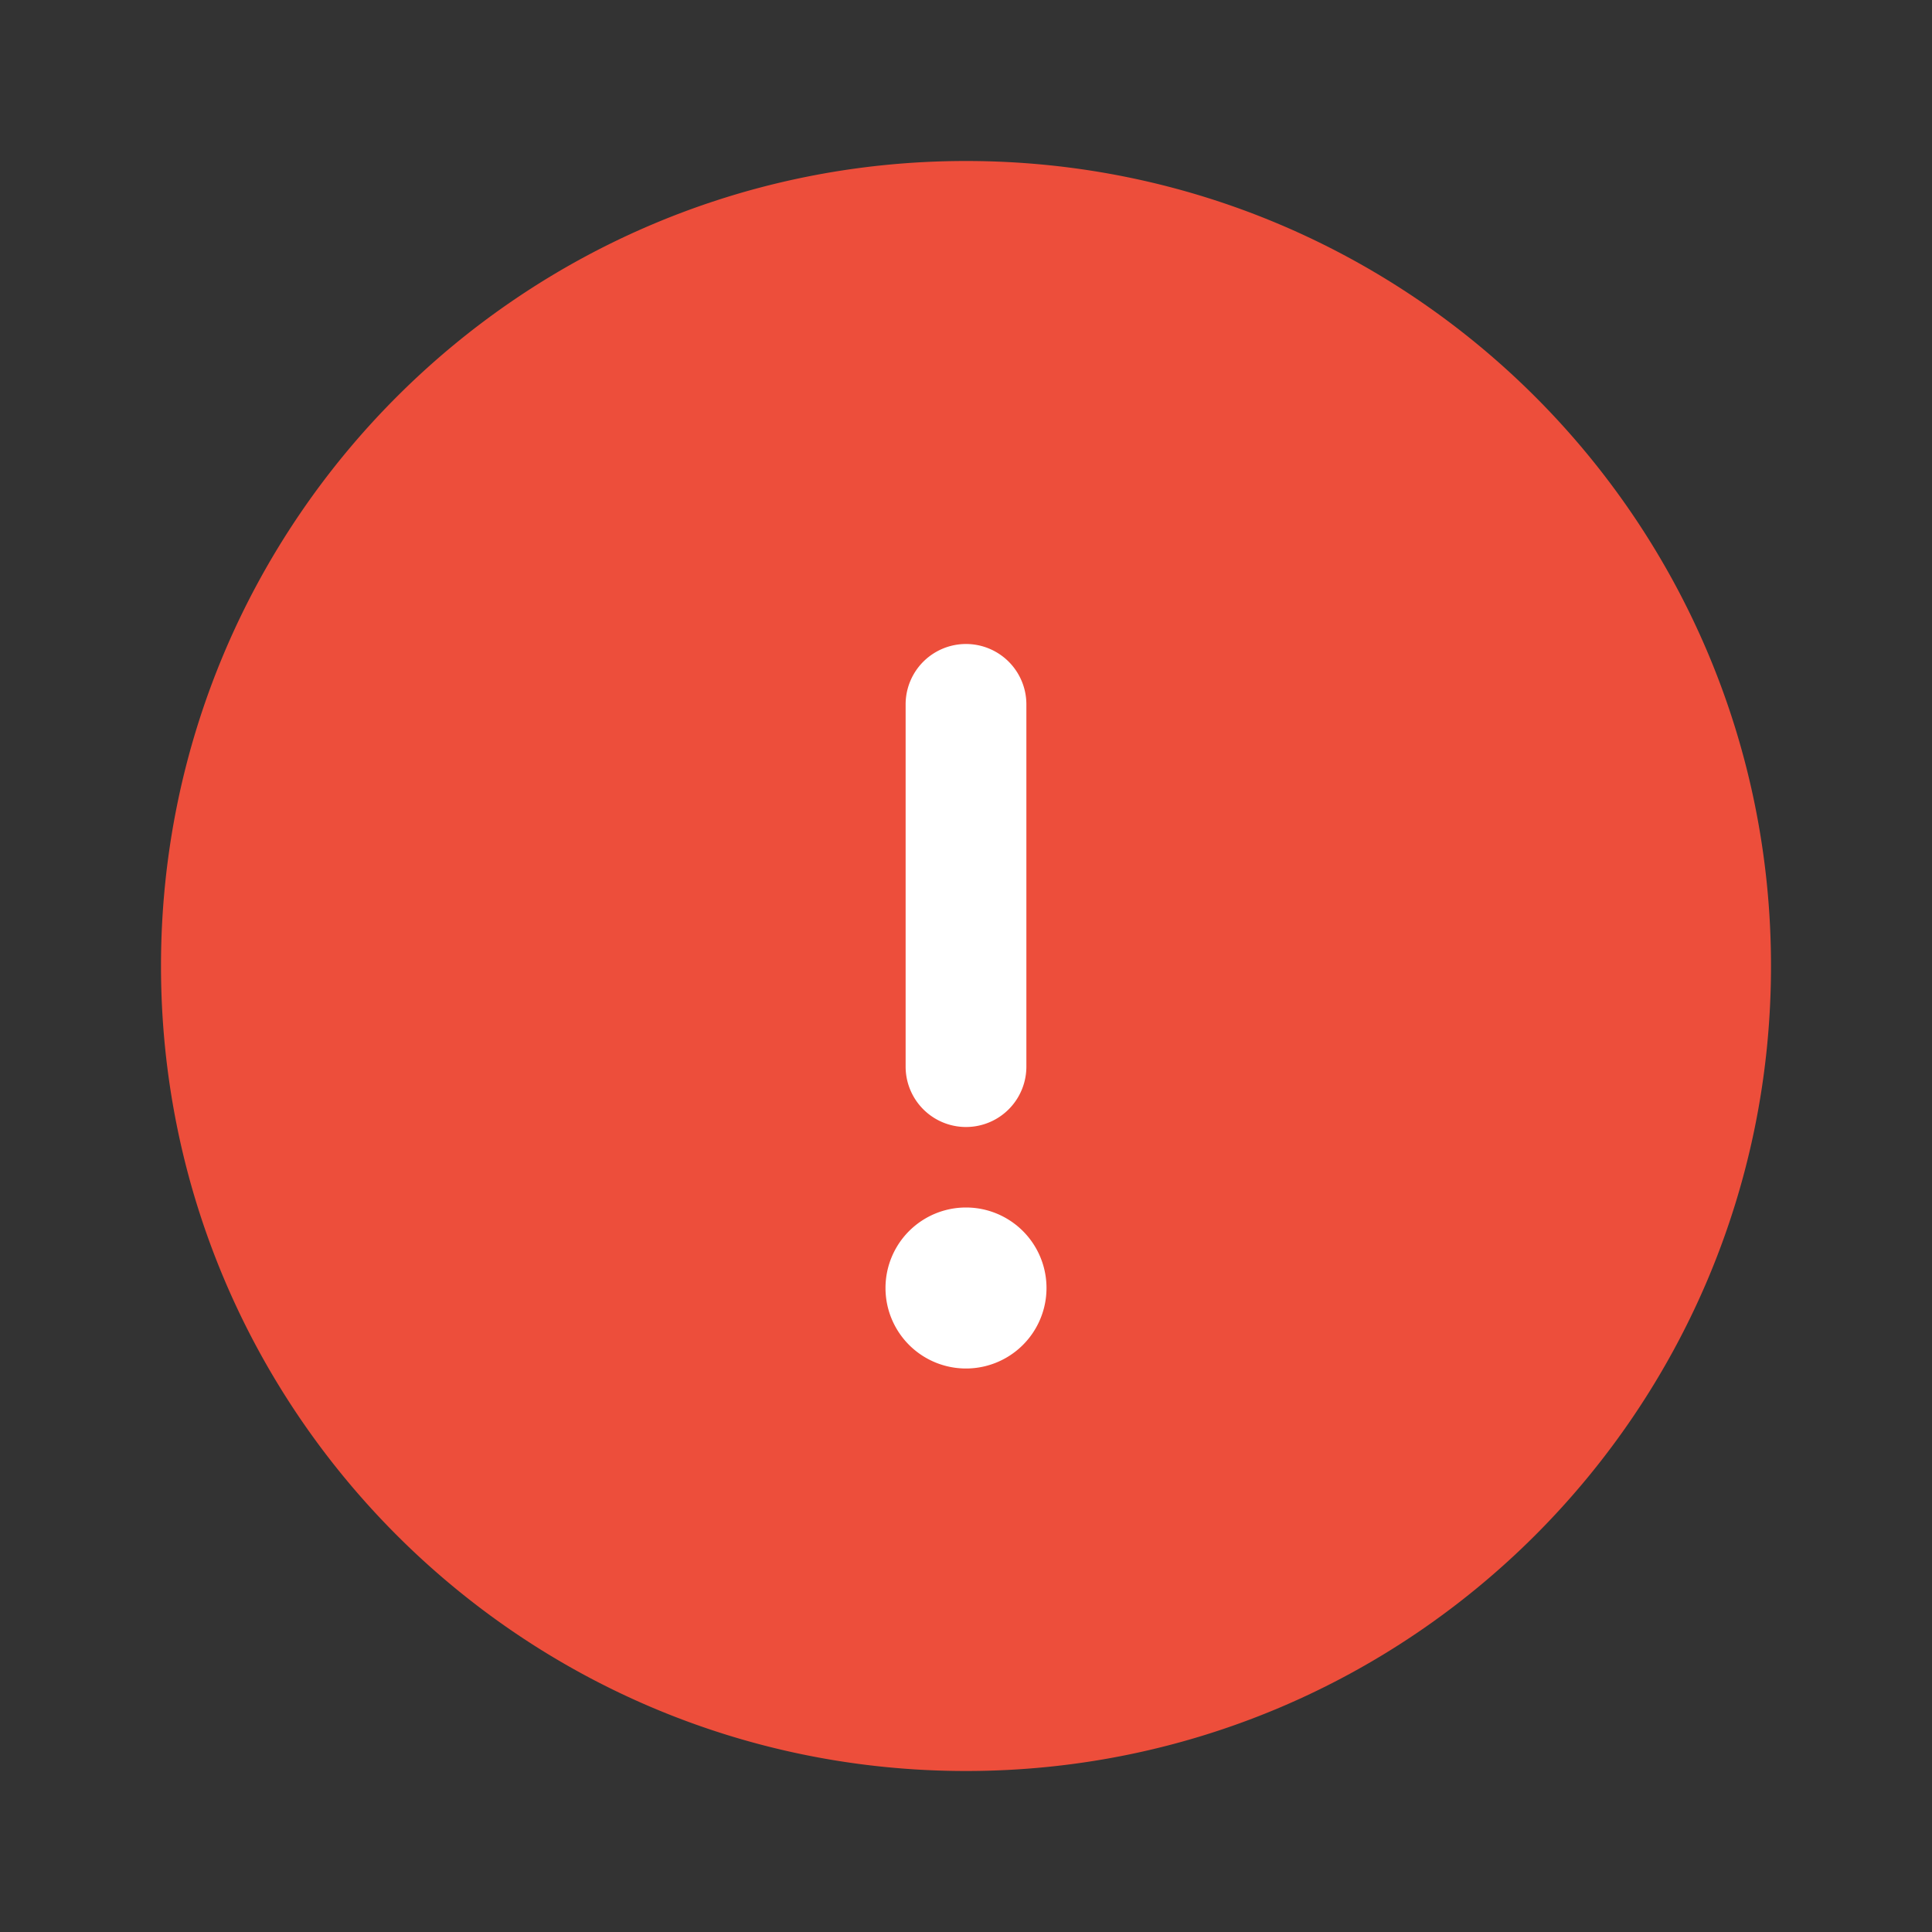 <svg viewBox="0 0 24 24" xmlns="http://www.w3.org/2000/svg">
    <rect x="0" y="0" width="24" height="24" fill="#333333" stroke="none"/>
    <circle fill="#ffffff" cx="12" cy="12" r="6"></circle>
    <path d="M12 2C6.477 2 2 6.477 2 12s4.477 10 10 10 10-4.477 10-10S17.523 2 12 2zm-.75 6.75a.75.75 0 0 1 1.5 0v4.5a.75.75 0 0 1-1.5 0v-4.5zM12 17a1 1 0 1 1 0-2 1 1 0 0 1 0 2z"
          fill="#ED4E3B"></path>
</svg>